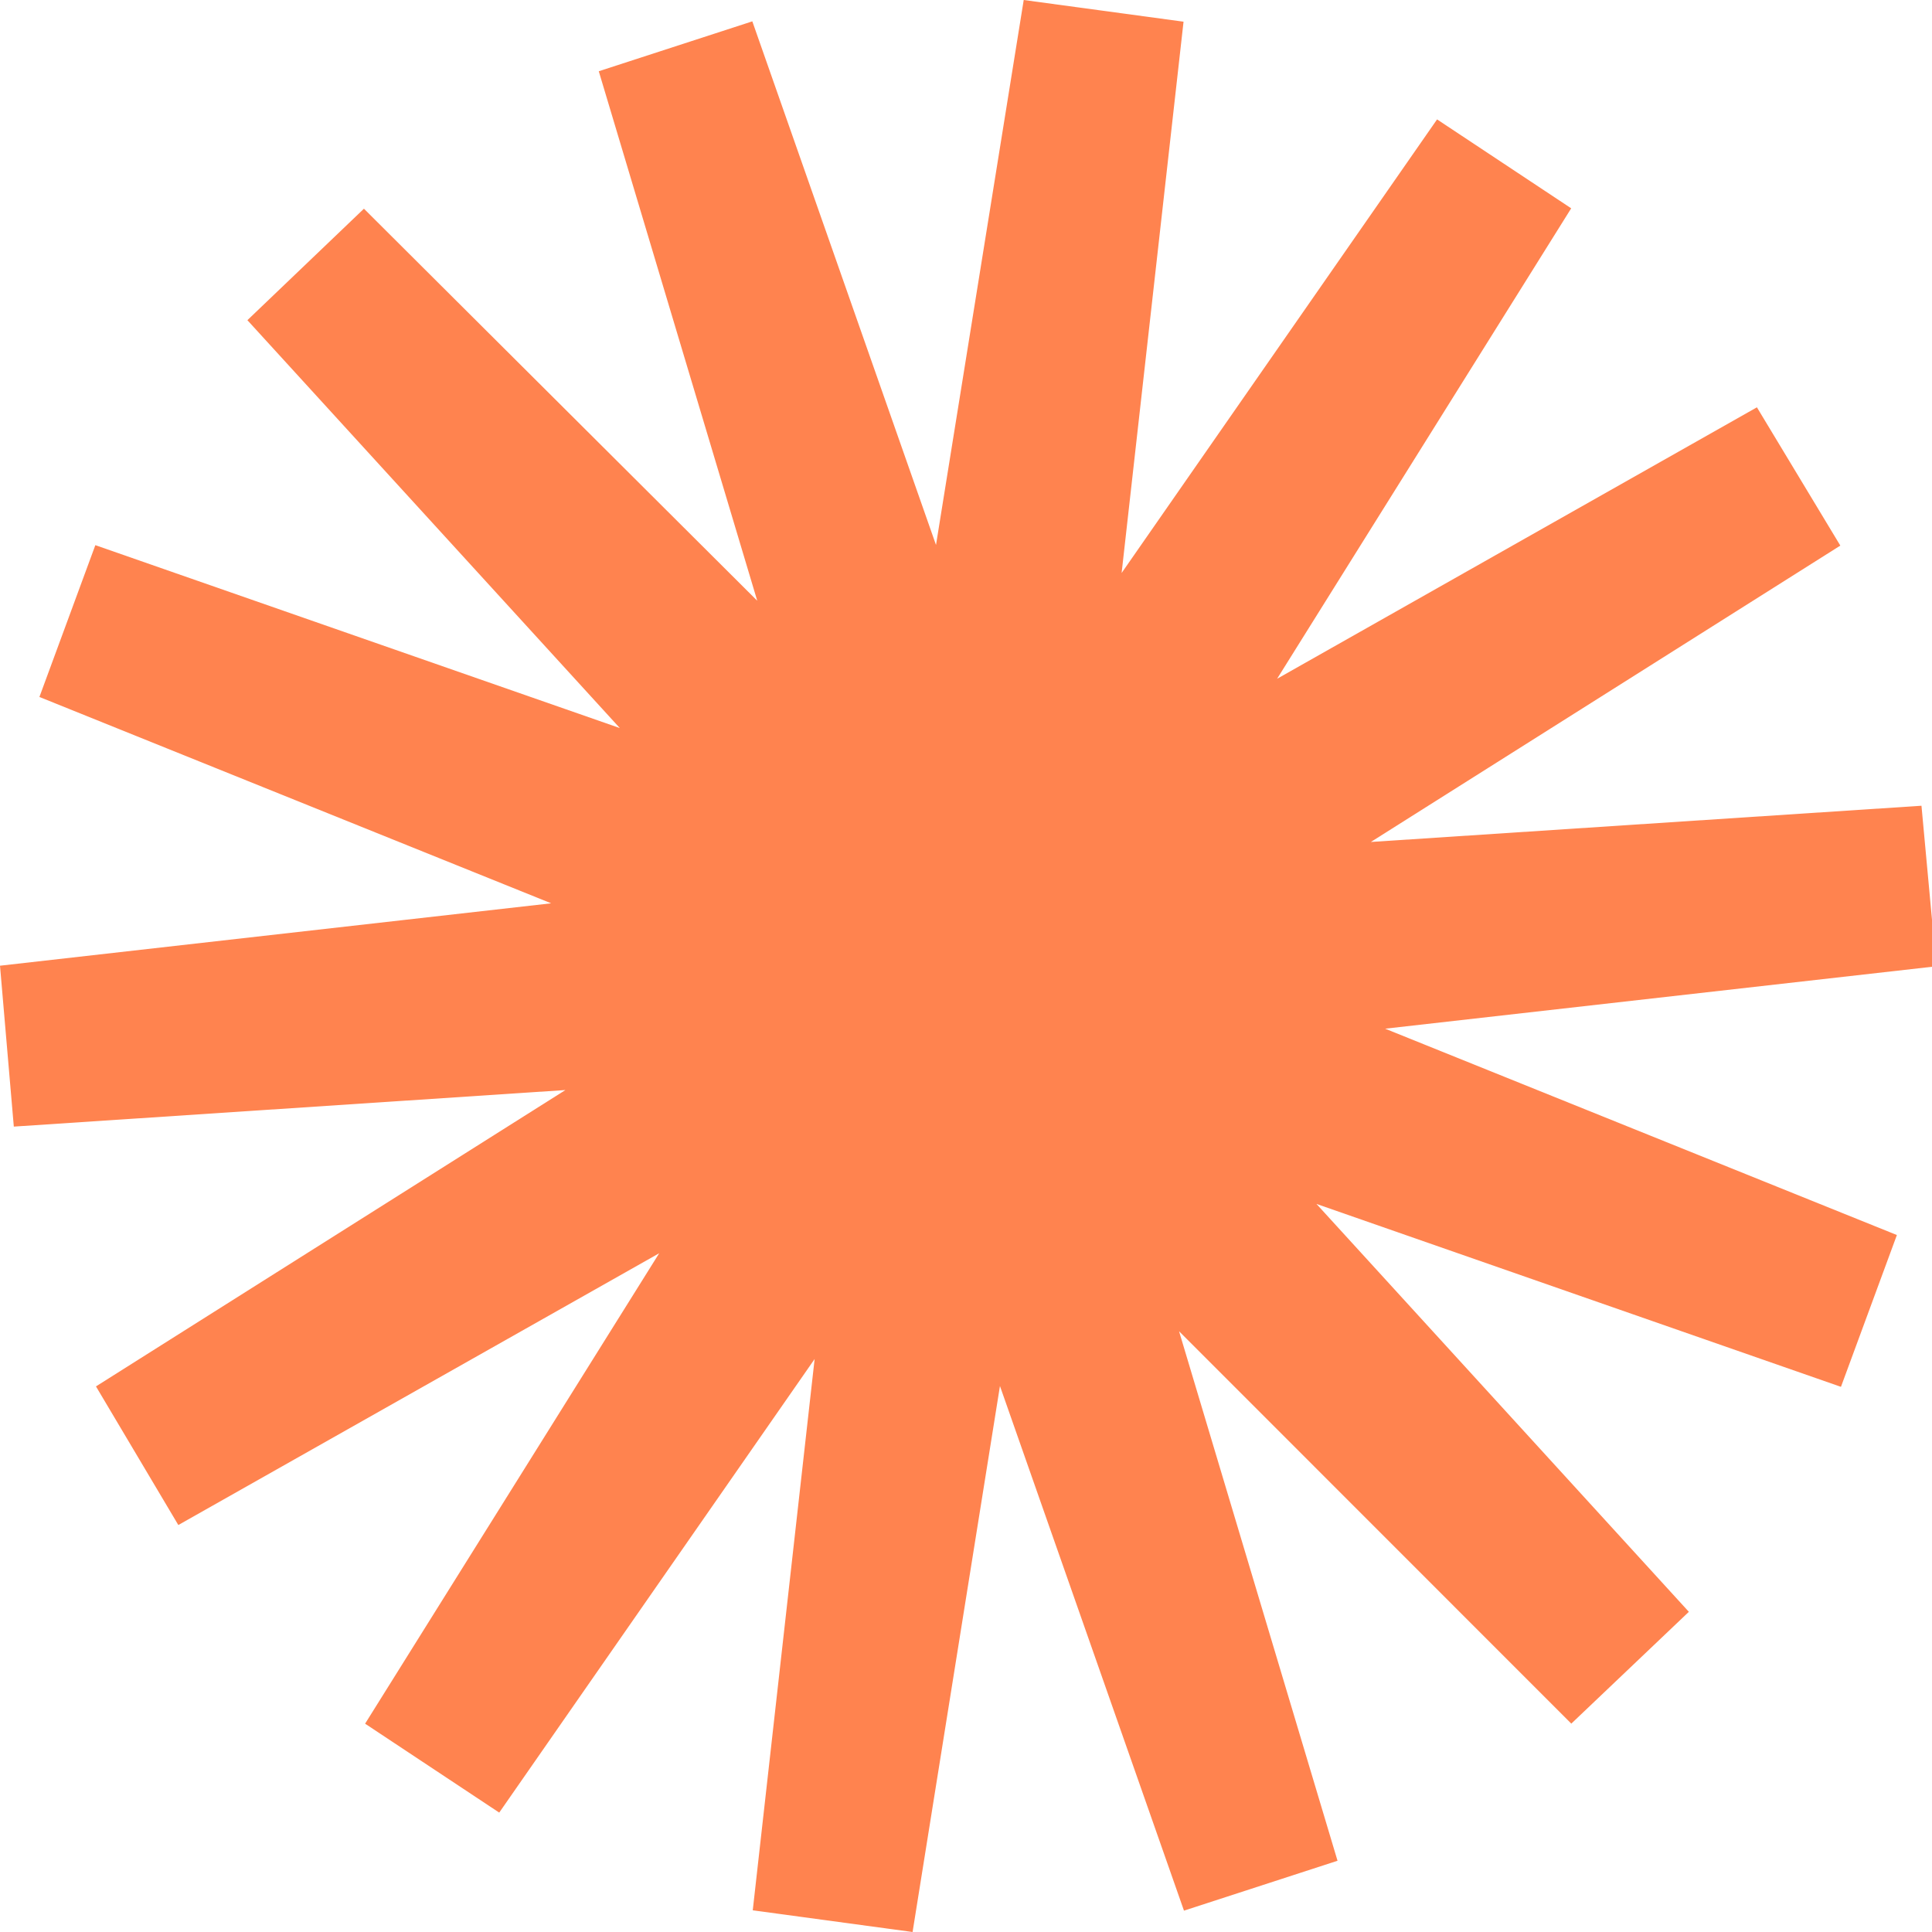 <svg width="40" height="40" viewBox="0 0 40 40" fill="none" xmlns="http://www.w3.org/2000/svg">
<g clip-path="url(#clip0_2_266)">
<path d="M38.102 11.296L36.375 8.433L26.441 14.053L32.53 4.313L29.753 2.472L23.222 11.863L24.504 0.449L21.195 0L19.379 11.283L15.576 0.442L12.397 1.475L15.678 12.438L7.535 4.321L5.122 6.629L12.833 15.074L1.974 11.287L0.816 14.43L11.411 18.702L0 19.994L0.286 23.325L11.707 22.568L1.987 28.704L3.692 31.574L13.648 25.947L7.559 35.687L10.336 37.528L16.866 28.137L15.585 39.551L18.894 40L20.703 28.696L24.513 39.558L27.692 38.525L24.411 27.562L32.532 35.686L34.966 33.371L27.256 24.926L38.115 28.713L39.273 25.57L28.678 21.298L40.089 20.006L39.782 16.682L28.382 17.432L38.102 11.296Z" fill="#FF834F"/>
</g>
<defs>
<clipPath id="clip0_2_266">
<rect width="40" height="40" fill="white"/>
</clipPath>
</defs>
</svg>

